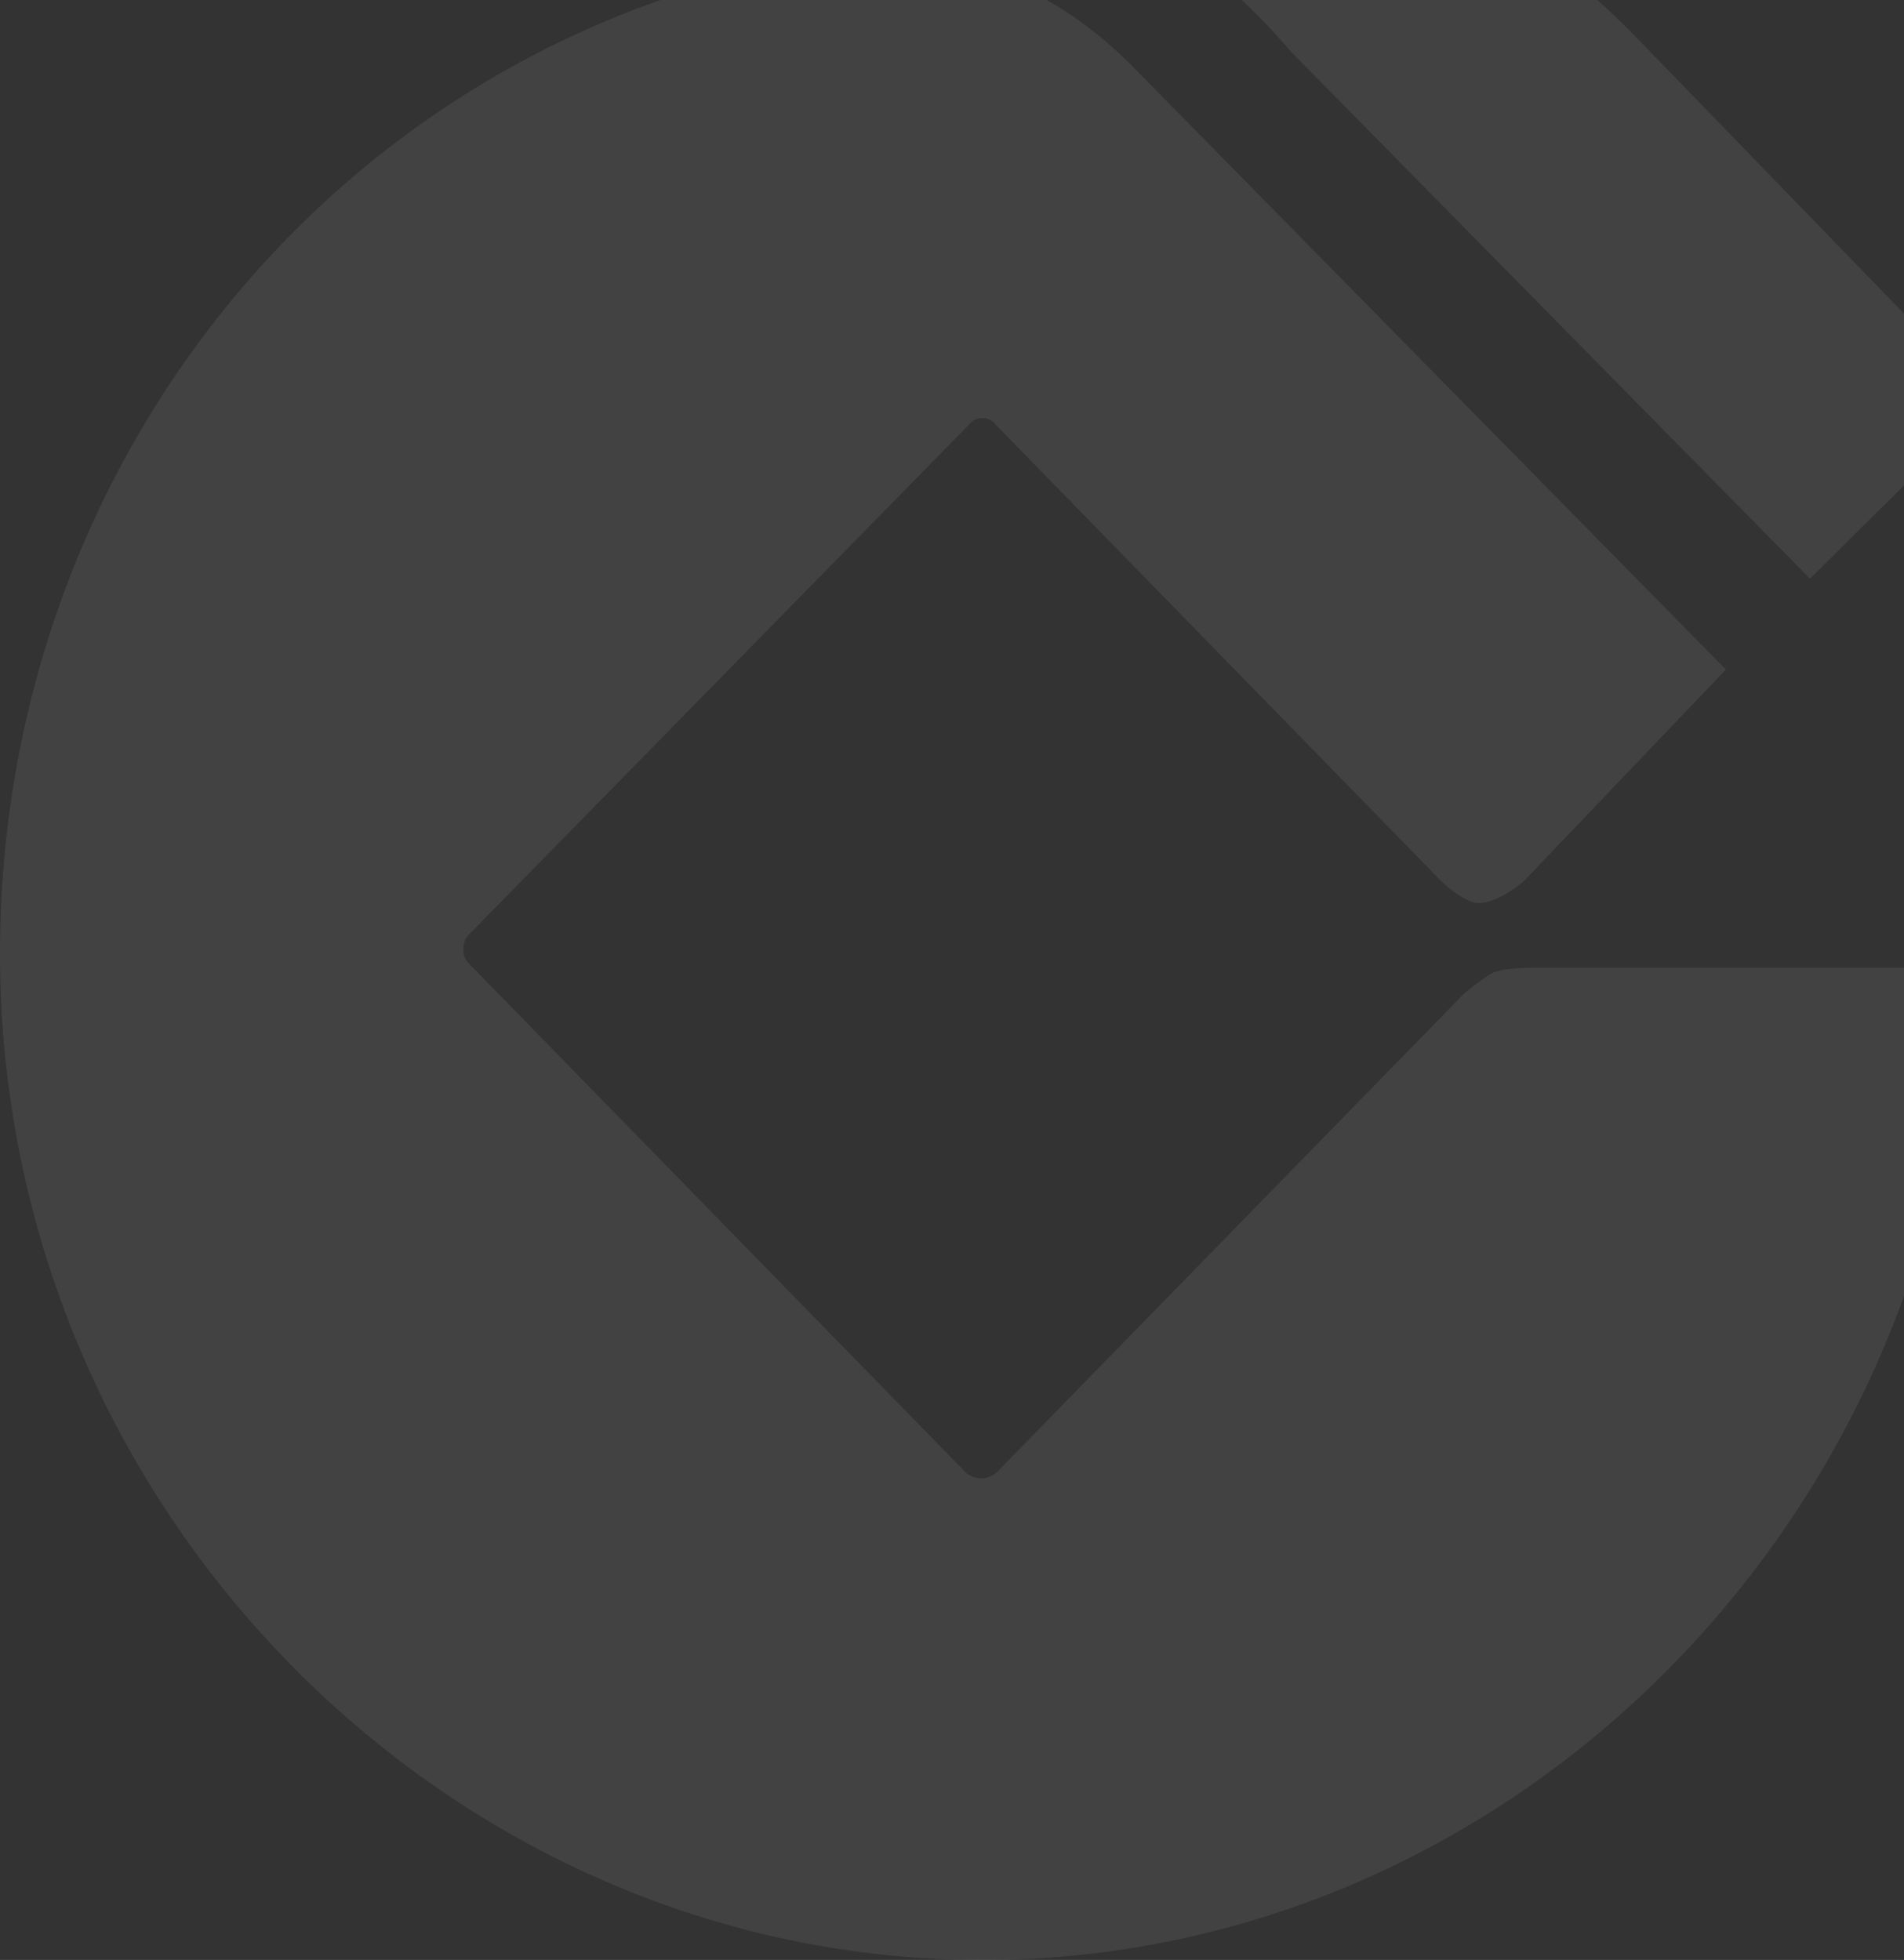 <?xml version="1.0" encoding="UTF-8"?>
<svg width="169px" height="174px" viewBox="0 0 169 174" version="1.1" xmlns="http://www.w3.org/2000/svg" xmlns:xlink="http://www.w3.org/1999/xlink">
    <rect x="0" y="0" width="169" height="174" fill="#333333" stroke="none"/>
    <!-- Generator: Sketch 57.1 (83088) - https://sketch.com -->
    <title>logo-中国建设银行</title>
    <desc>Created with Sketch.</desc>
    <g id="页面1" stroke="none" stroke-width="1" fill="none" fill-rule="evenodd" opacity="0.078">
        <g id="2-所有支持银行" transform="translate(-541, -278)" fill="#FFFFFF">
            <g id="编组备份-2" transform="translate(40, 278)">
                <g id="形状">
                    <path d="M670.739,85.908 L637.033,85.908 C637.033,85.908 634.611,85.908 633.602,86.322 C632.996,86.529 630.978,88.183 630.978,88.183 L589.401,130.781 C588.594,131.402 587.585,131.402 586.777,130.781 L542.577,85.495 C541.971,84.874 541.971,83.633 542.577,83.013 L586.979,37.726 C587.585,36.899 588.796,36.899 589.401,37.726 L628.354,77.637 C628.354,77.637 629.969,79.498 631.785,80.118 C633.602,80.532 636.226,78.257 636.226,78.257 L654.188,59.439 L601.713,6.088 C590.612,-5.285 578.502,-4.251 573.659,-3.631 C531.476,3.607 501,40.622 501,84.668 C501,134.297 541.164,174 588.19,174 C634.409,174 673.16,135.951 675.381,87.976 C675.381,87.356 675.582,86.942 674.371,86.115 C673.16,85.288 670.739,85.908 670.739,85.908 L670.739,85.908 Z M615.639,4.64 L661.656,51.374 L674.371,38.76 C674.371,38.76 675.582,36.692 675.986,34.831 C676.188,33.797 674.169,32.143 674.169,32.143 L646.115,3.193 C619.676,-23.896 590.208,-10.869 590.208,-10.869 C590.208,-10.869 602.52,-10.662 615.639,4.64 L615.639,4.64 Z" id="logo-中国建设银行"></path>
                </g>
            </g>
        </g>
    </g>
</svg>